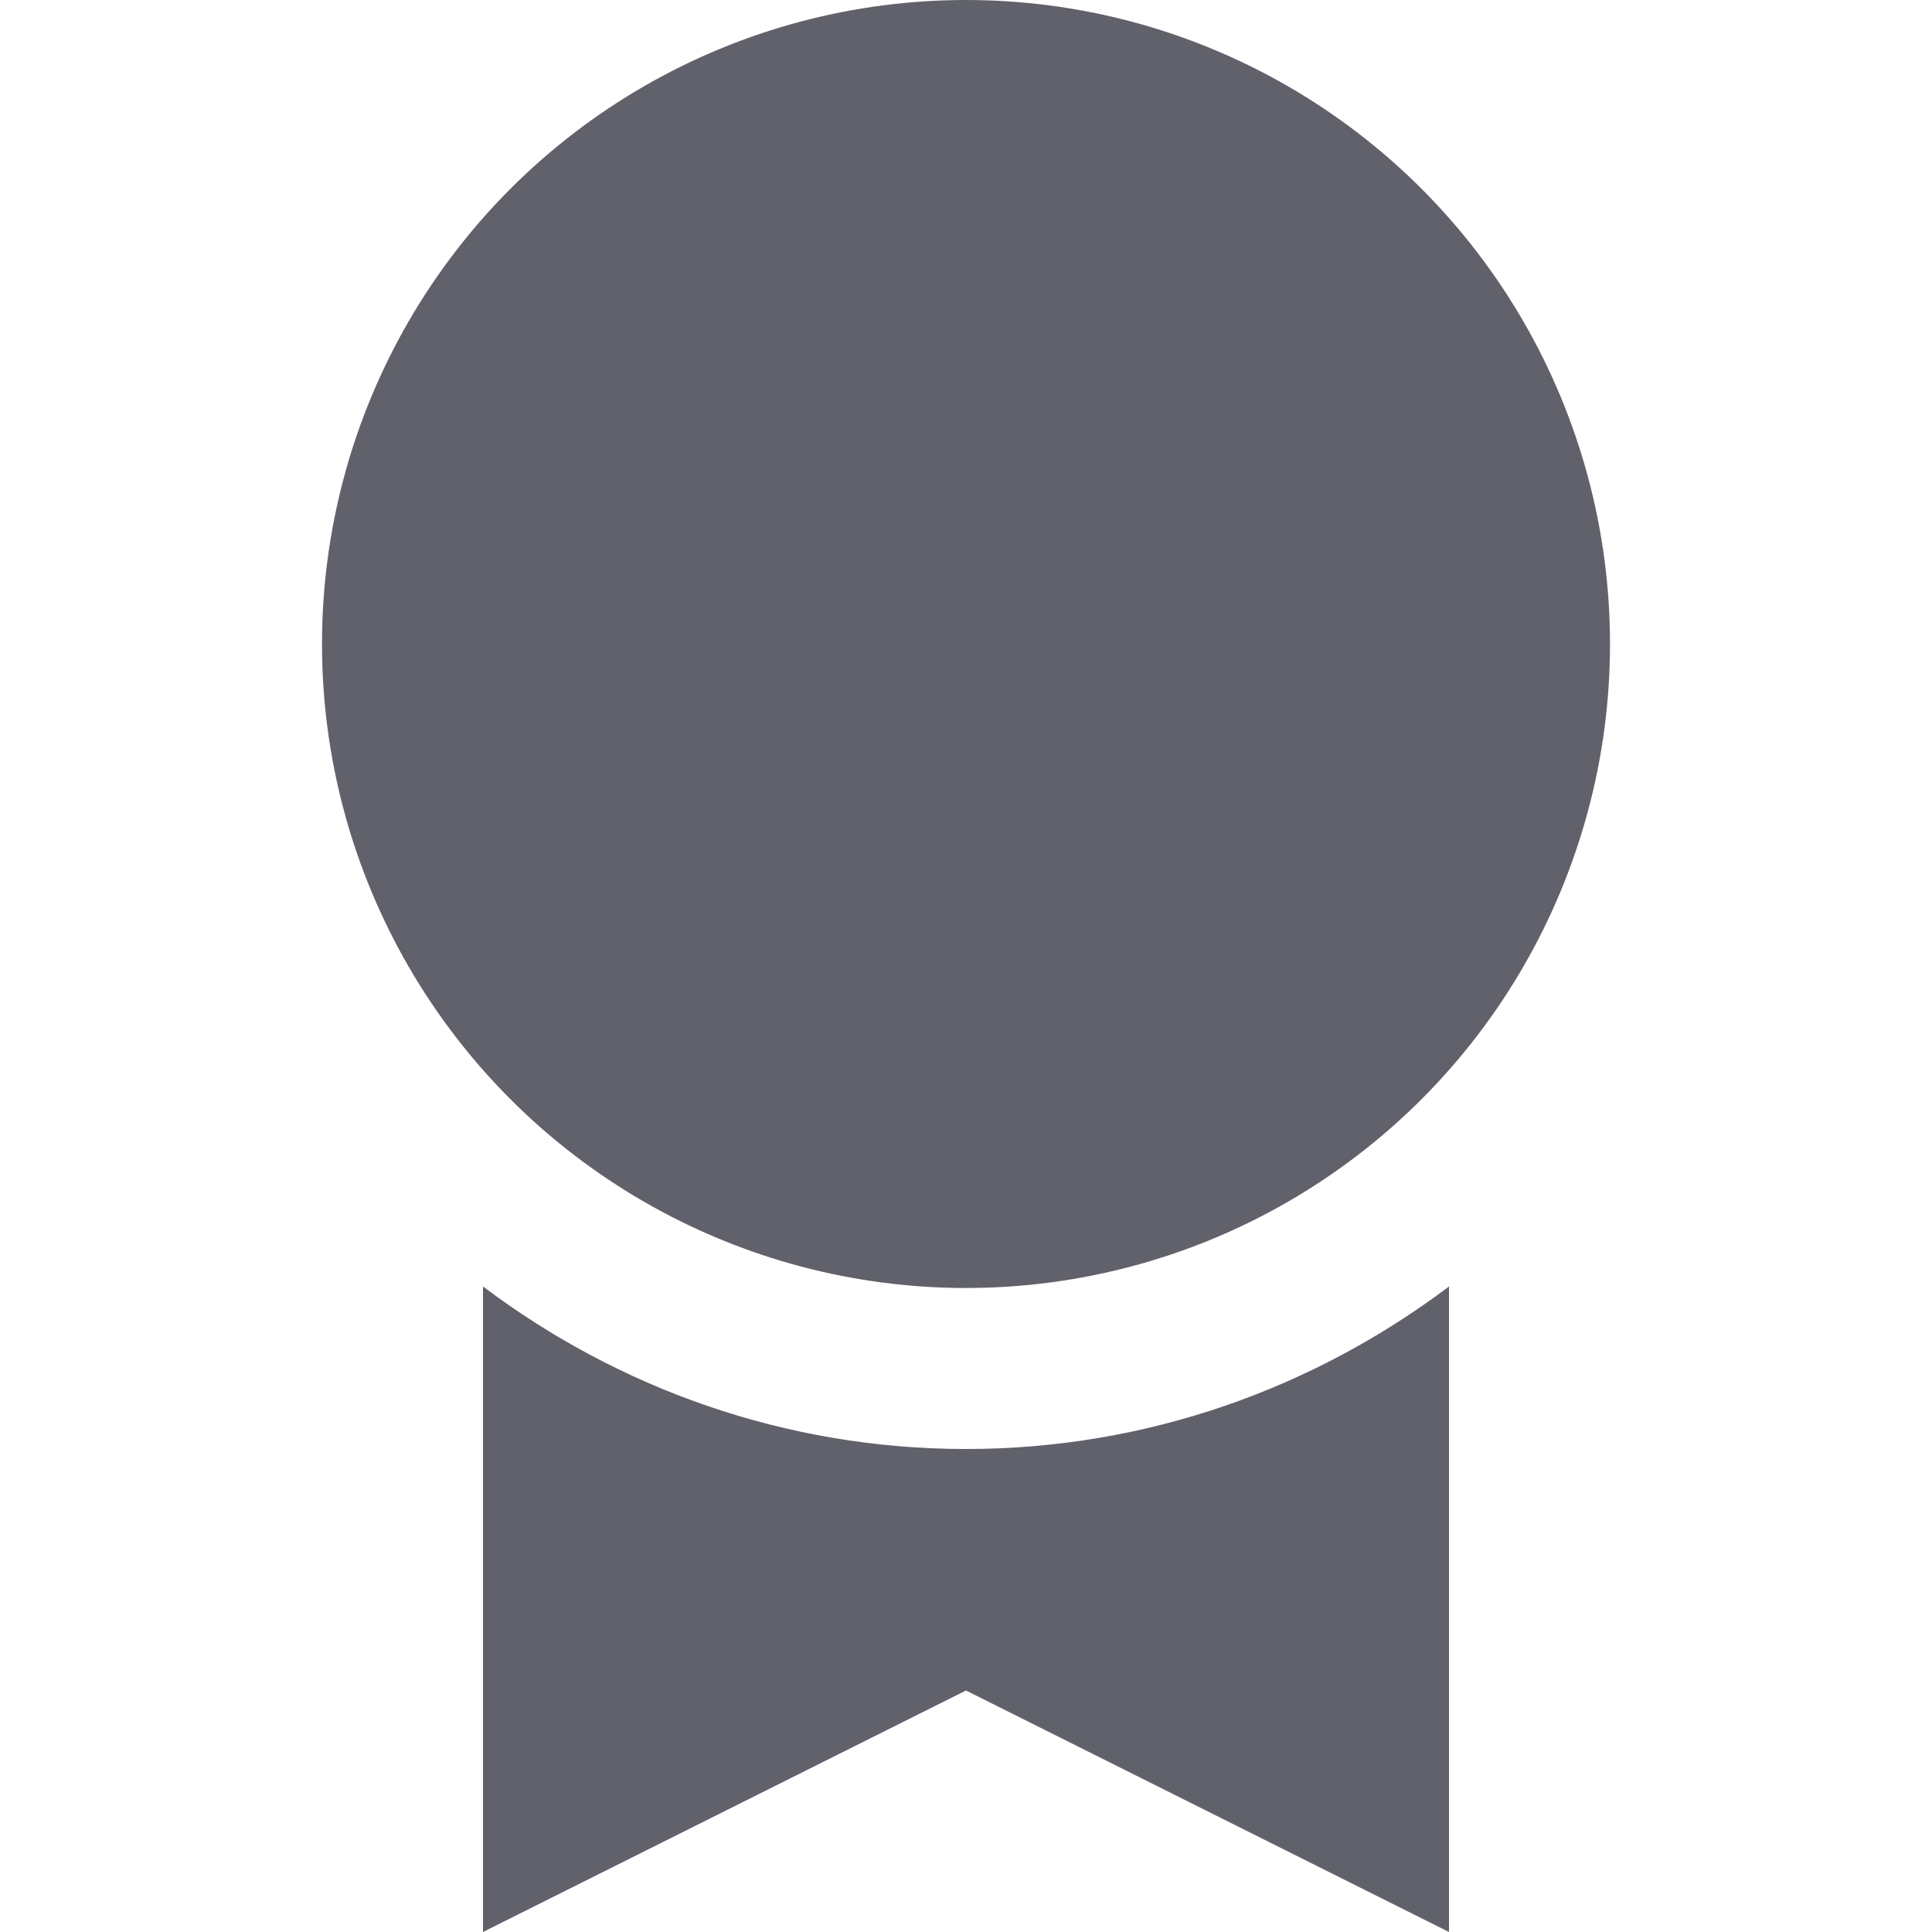 <svg xmlns="http://www.w3.org/2000/svg" height="24" width="24" viewBox="0 0 24 24"><path data-color="color-2" fill="#61616b" d="M12,18c-2.252,0-4.326-0.758-6-2.019V24l6-3l6,3v-8.019C16.326,17.242,14.252,18,12,18z"></path> <circle fill="#61616b" cx="12" cy="8" r="8"></circle></svg>